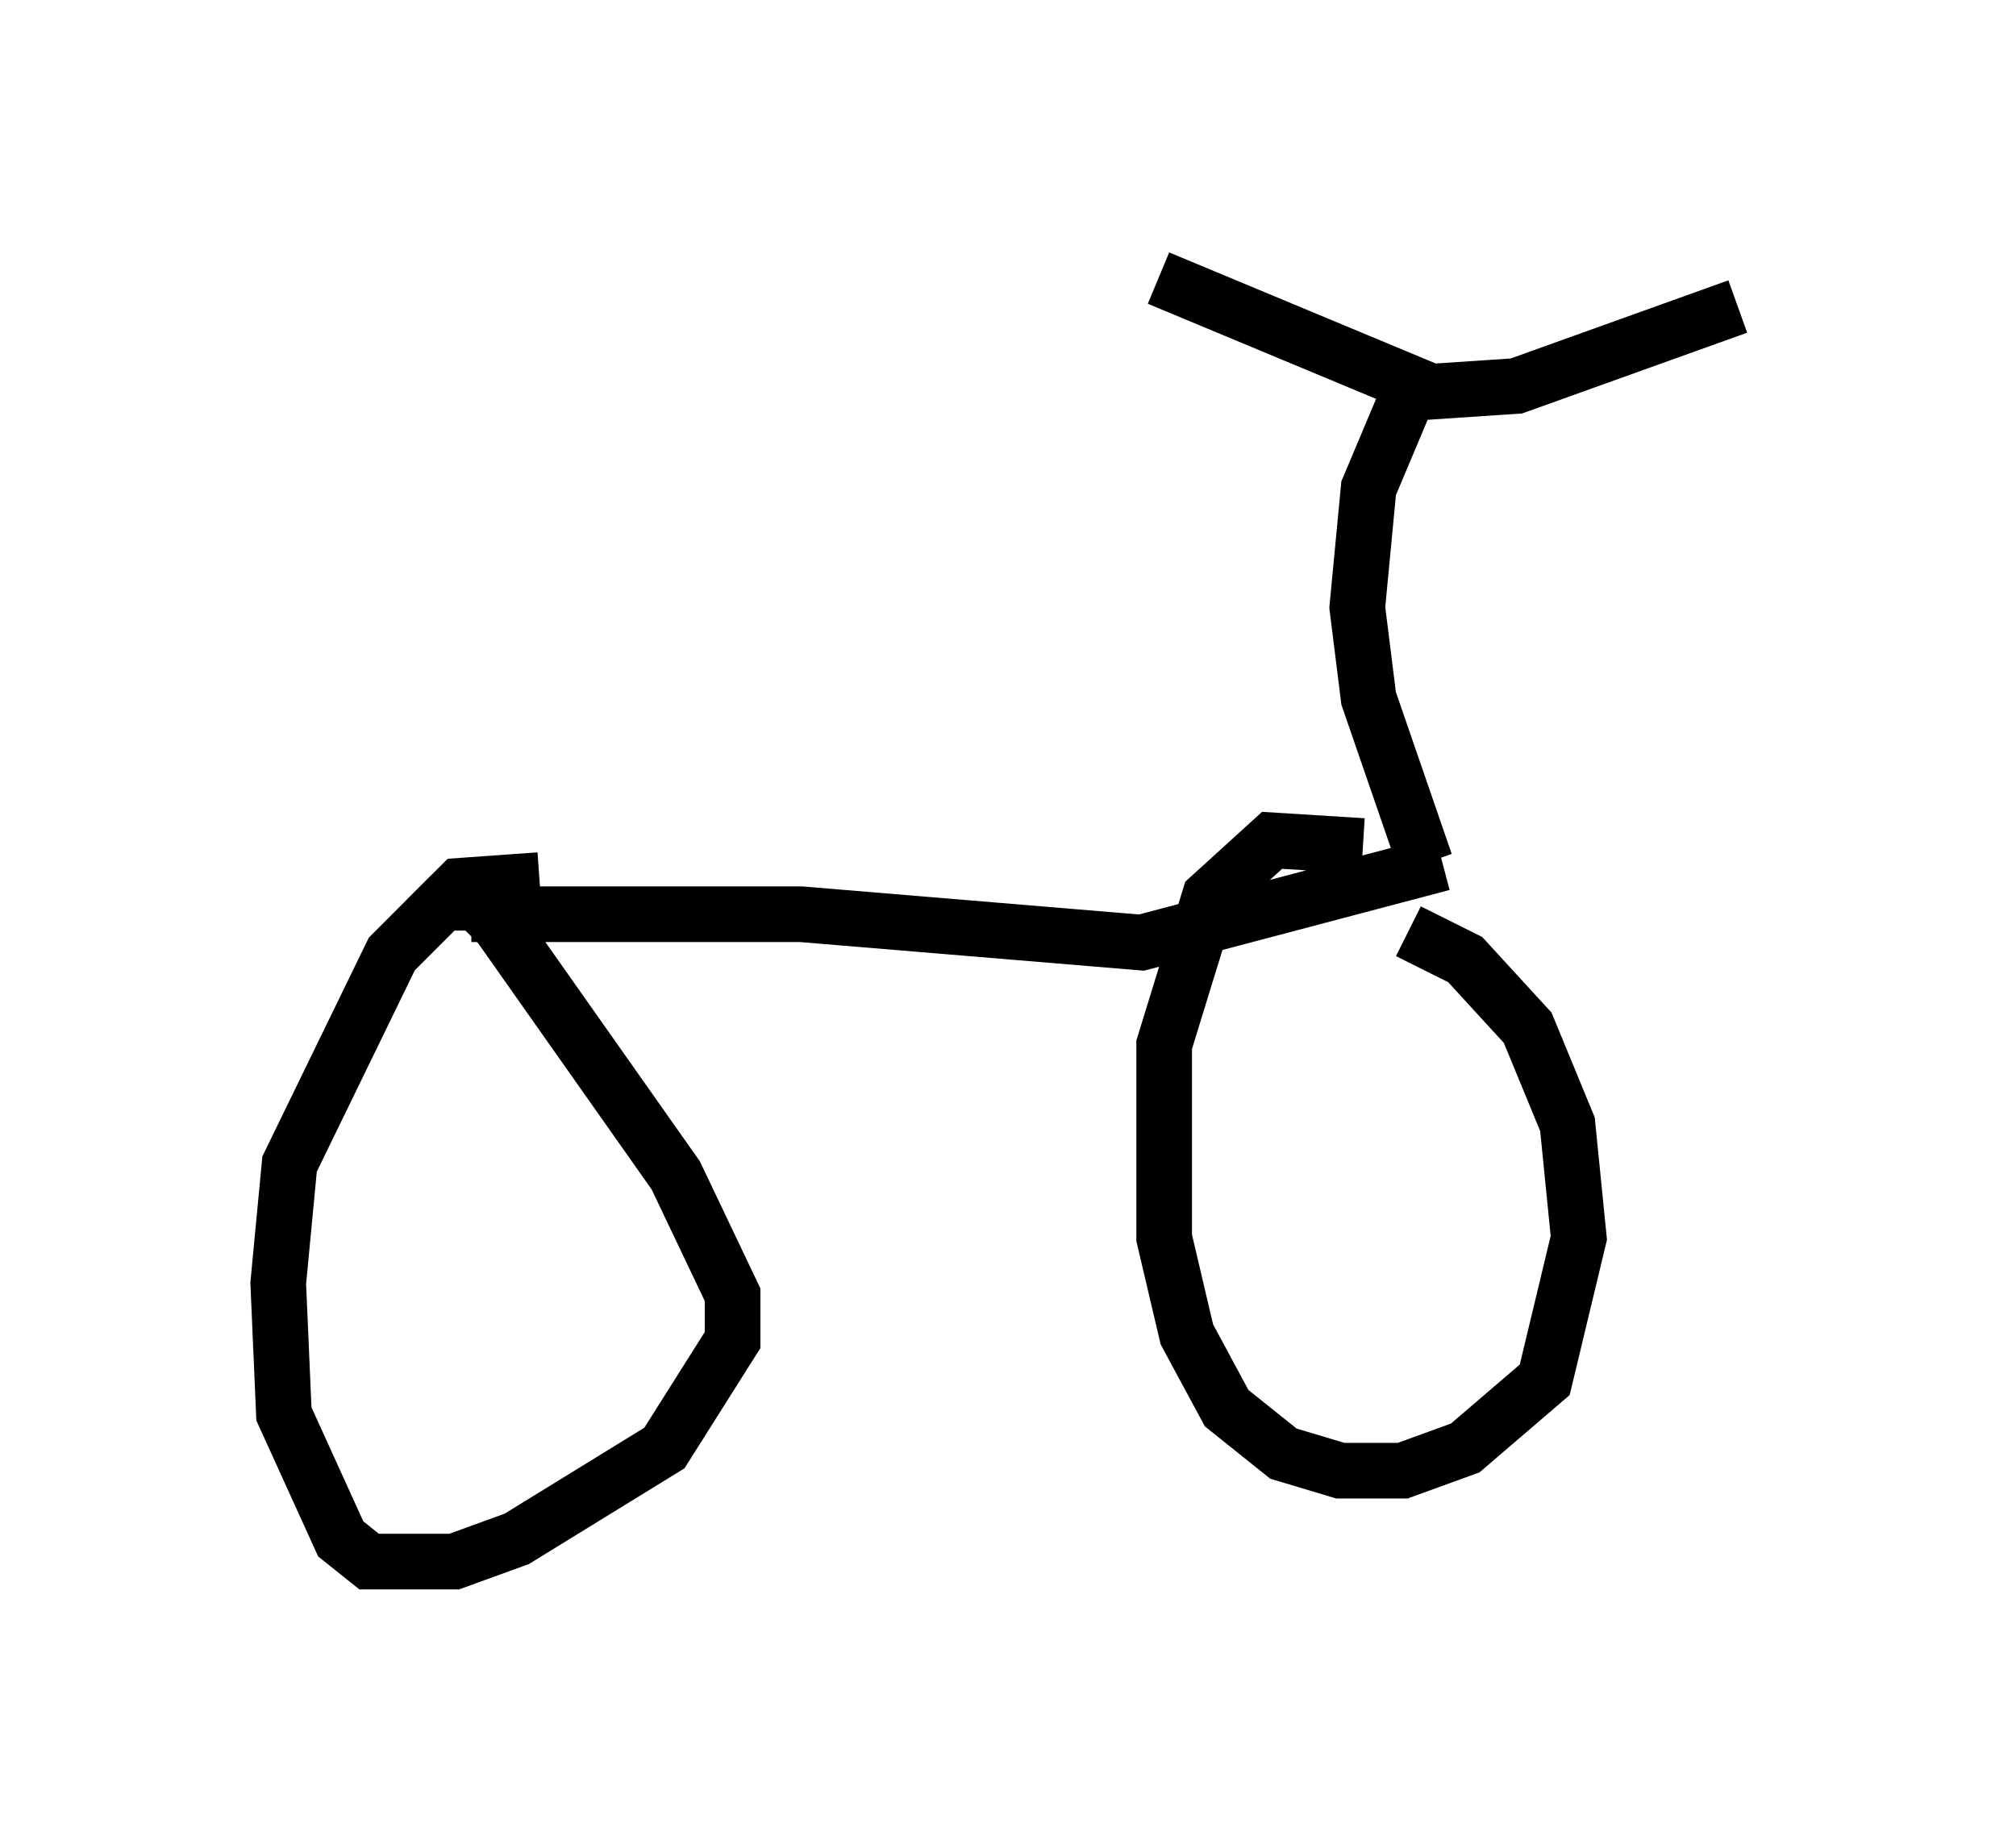<?xml version="1.0" encoding="utf-8" ?>
<svg baseProfile="full" height="33.071" version="1.1" width="36.236" xmlns="http://www.w3.org/2000/svg" xmlns:ev="http://www.w3.org/2001/xml-events" xmlns:xlink="http://www.w3.org/1999/xlink"><defs /><rect fill="white" height="33.071" width="36.236" x="0" y="0" /><path d="M26.438, 16.229 m-1.94, -1.021 l-1.633, -0.102 -1.123, 1.021 l-0.817, 2.654 0.0, 3.471 l0.408, 1.735 0.715, 1.327 l1.021, 0.817 1.021, 0.306 l1.123, 0.0 1.123, -0.408 l1.429, -1.225 0.613, -2.552 l-0.204, -2.042 -0.715, -1.735 l-1.123, -1.225 -1.021, -0.51 m0.613, -1.225 l-5.41, 1.429 -6.125, -0.51 l-5.921, 0.0 m1.225, -0.613 l-1.429, 0.102 -1.225, 1.225 l-1.838, 3.777 -0.204, 2.144 l0.102, 2.348 1.021, 2.246 l0.51, 0.408 1.531, 0.0 l1.123, -0.408 2.654, -1.633 l1.225, -1.94 0.0, -0.817 l-1.021, -2.144 -3.165, -4.492 l-0.408, -0.408 -0.613, 0.0 l-0.306, 0.306 m17.967, -1.021 l-1.021, -2.96 -0.204, -1.633 l0.204, -2.144 0.817, -1.94 m-4.594, -1.838 l4.9, 2.042 1.531, -0.102 l3.981, -1.429 " fill="none" stroke="black" stroke-width="1" /></svg>